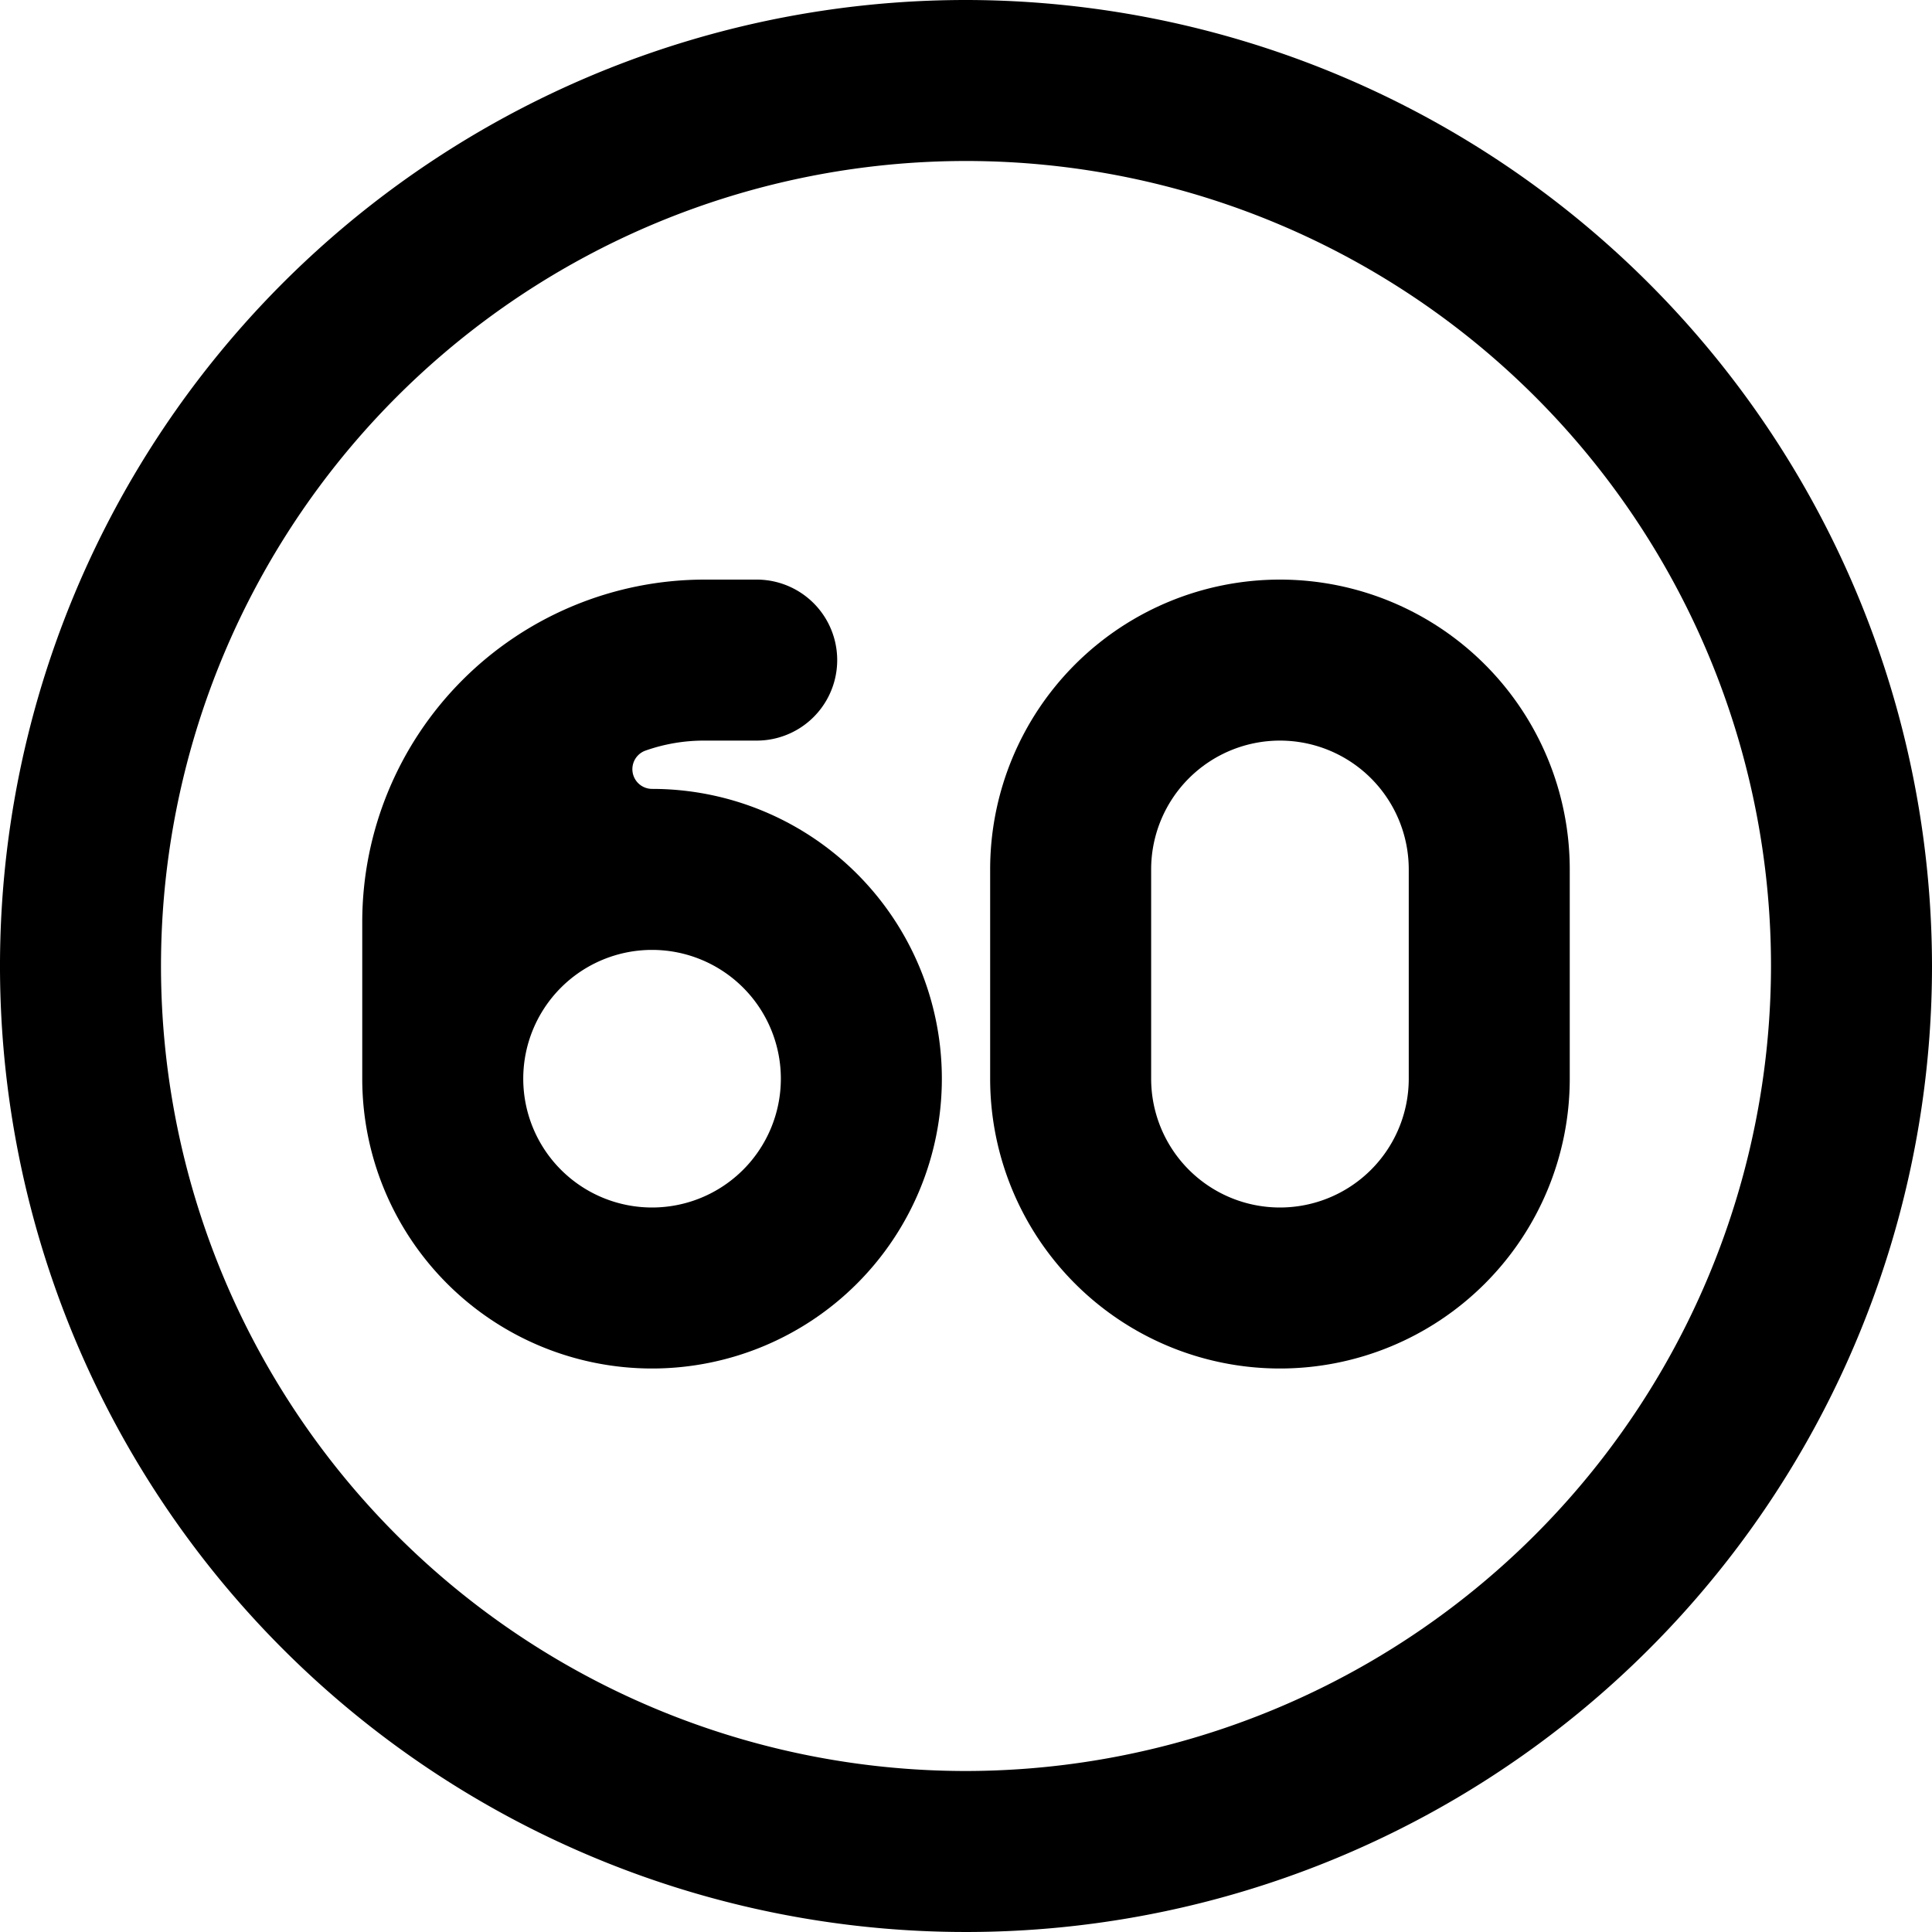 <svg xmlns="http://www.w3.org/2000/svg" viewBox="0 0 24 24"><title>road-sign-speed-limit-60-alternate</title><path d="M15.9,7.2a3.6,3.6,0,0,0-3.6,3.6v2.6a3.6,3.6,0,1,0,7.2,0V10.8A3.6,3.6,0,0,0,15.9,7.2Zm1.6,6.2a1.6,1.6,0,1,1-3.2,0V10.8a1.6,1.6,0,1,1,3.2,0Z"/><path d="M8.1,9.8a.245.245,0,0,1-.081-.476A2.183,2.183,0,0,1,8.75,9.2H9.4a1,1,0,0,0,0-2H8.75a4.255,4.255,0,0,0-4.25,4.25V13.4A3.6,3.6,0,1,0,8.1,9.8Zm0,5.2a1.6,1.6,0,1,1,1.6-1.6A1.6,1.6,0,0,1,8.1,15Z"/><path d="M12,0A12,12,0,1,0,24,12,12.013,12.013,0,0,0,12,0Zm0,22A10,10,0,1,1,22,12,10.011,10.011,0,0,1,12,22Z"/></svg>